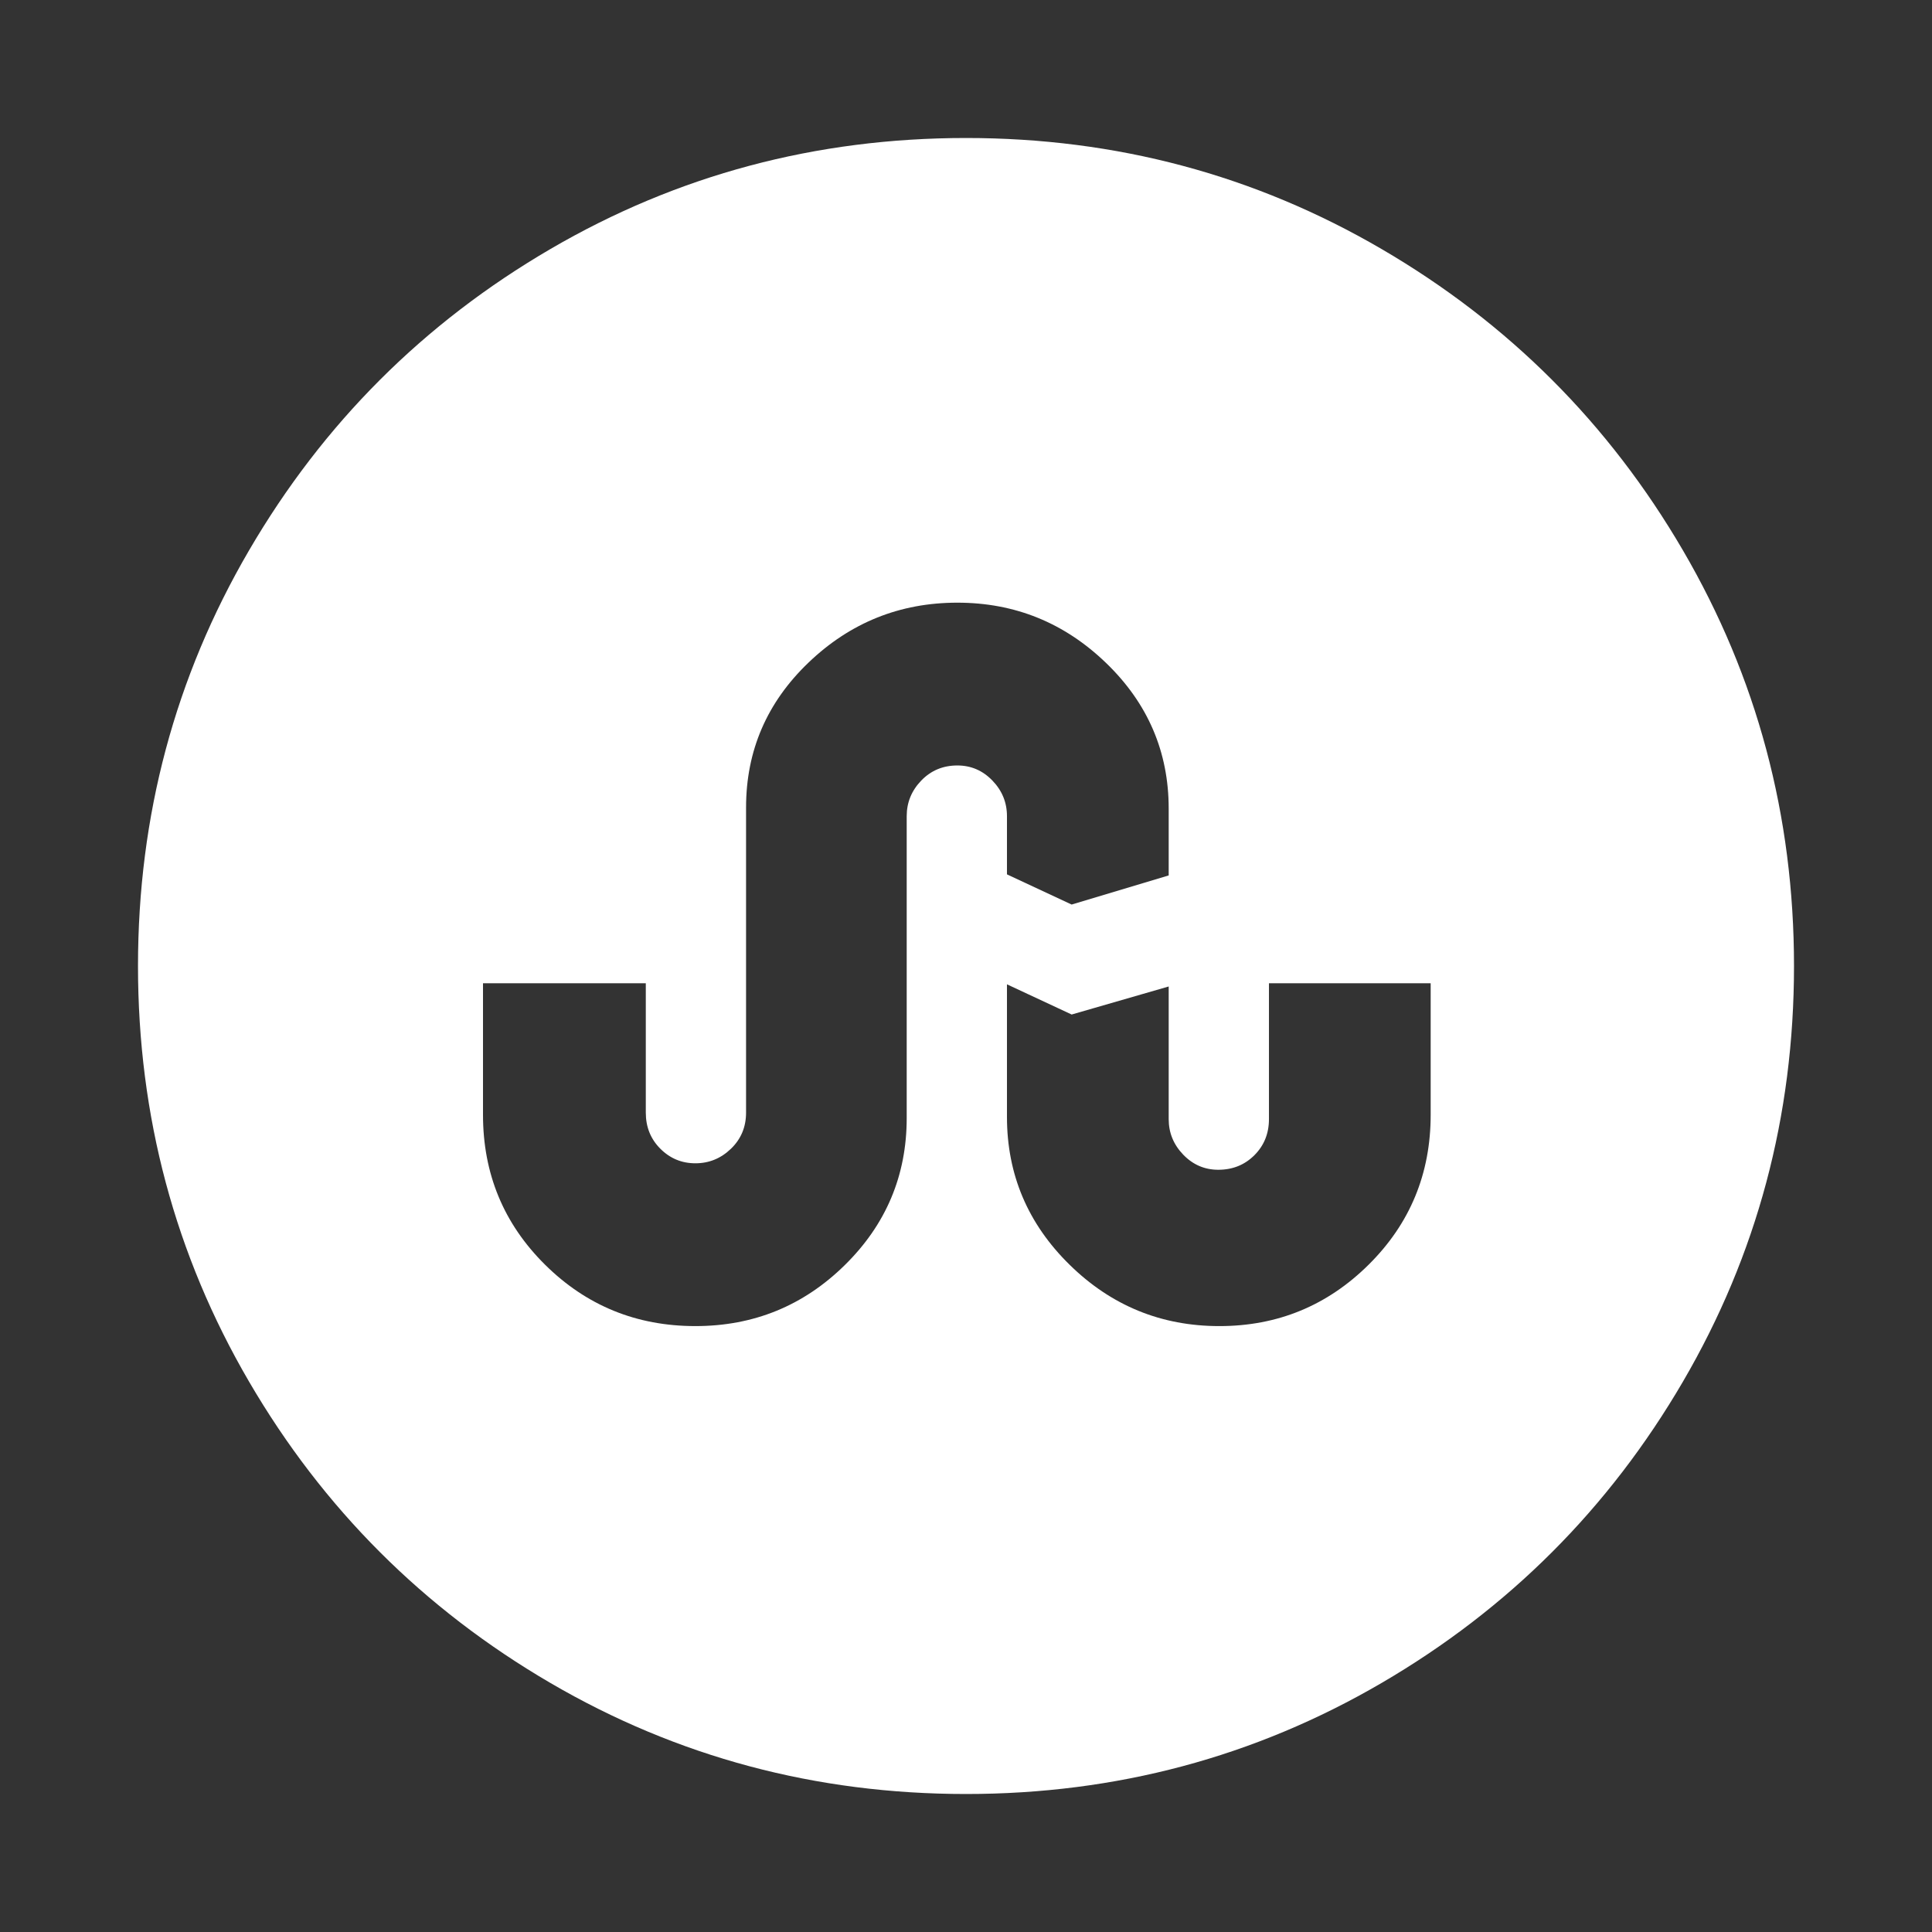 <svg width="1792" height="1792" xmlns="http://www.w3.org/2000/svg"><rect width="100%" height="100%" fill="#333333" stroke="none"/><path d="M994 839l90-27v-62q0-79-58-135t-138-56-138 55.5T692 749v283q0 20-14 33.5t-33 13.5-32.5-13.5T599 1032V912H448v122q0 82 57.5 139t139.5 57q81 0 138.5-56.5T841 1037V757q0-19 13.5-33t33.5-14q19 0 32.5 14t13.5 33v54zm333 195V912h-150v126q0 20-13.5 33.5T1130 1085q-19 0-32.5-14t-13.5-33V915l-90 26-60-28v123q0 80 58 137t139 57 138.5-57 57.5-139zm337-138q0 209-103 385.5T1281.5 1561 896 1664t-385.5-103T231 1281.5 128 896t103-385.5T510.5 231 896 128t385.5 103T1561 510.5 1664 896z" fill="#fff"/></svg>
